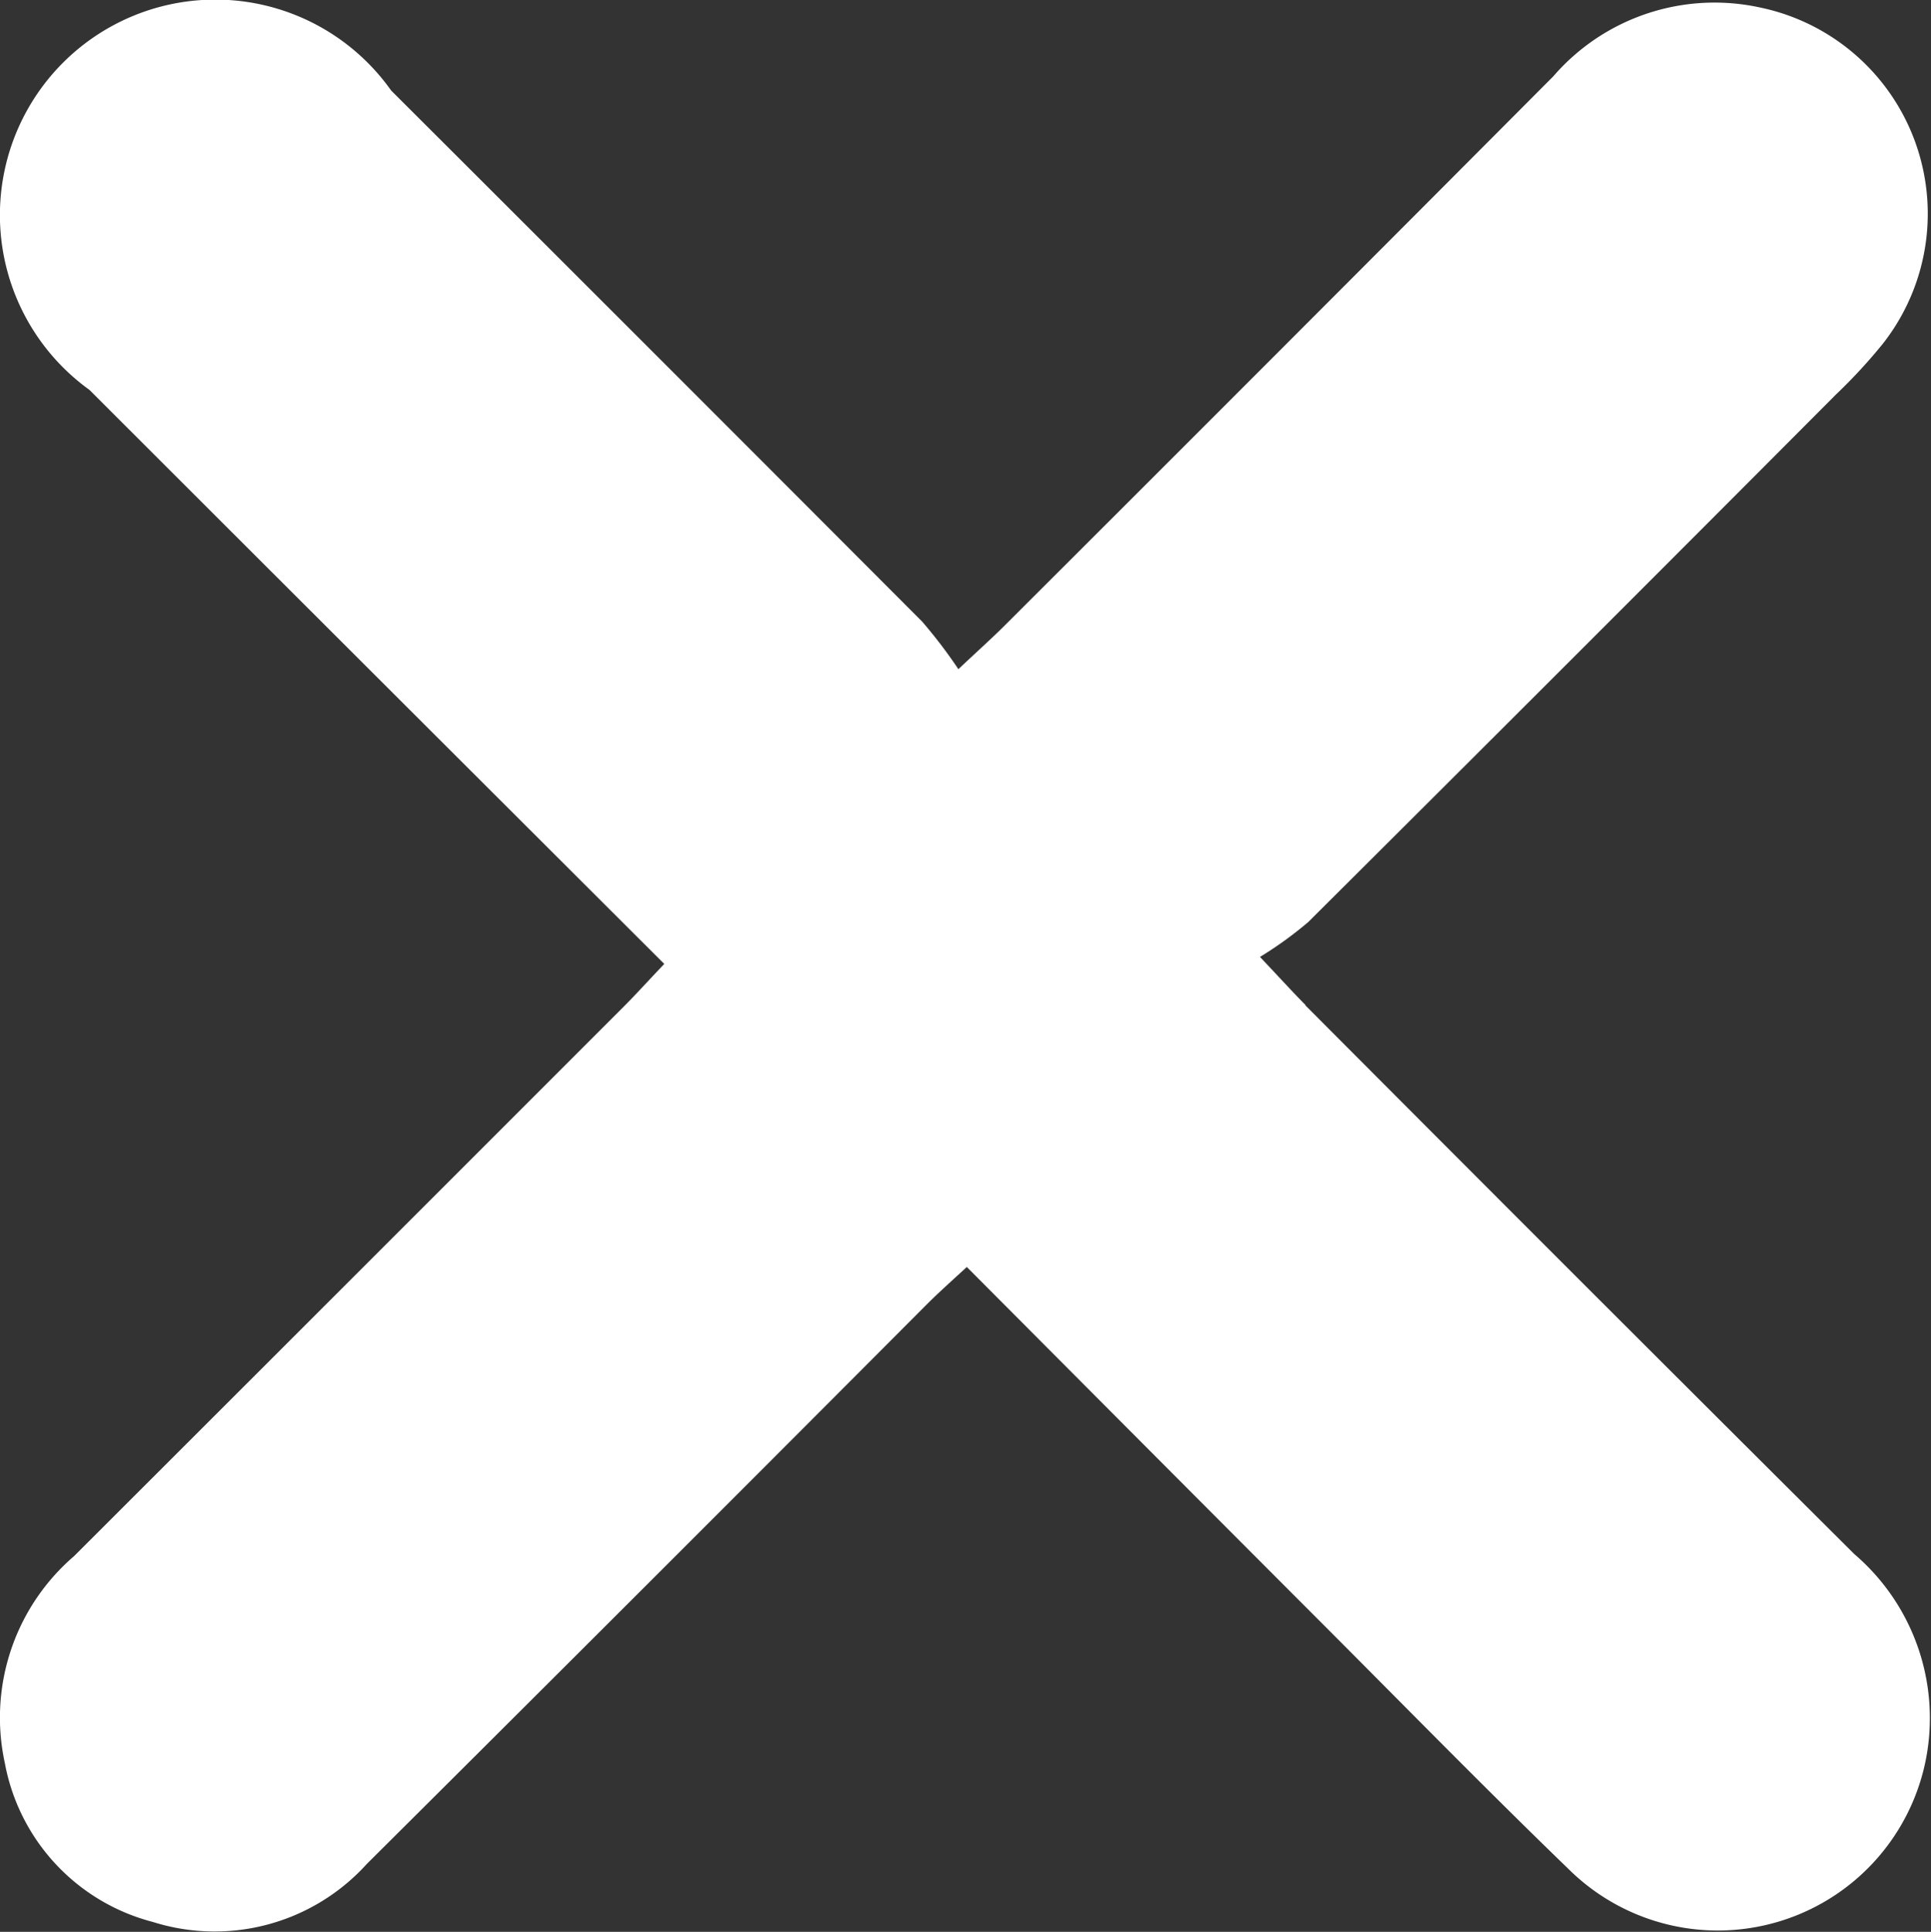 <svg xmlns="http://www.w3.org/2000/svg" width="16" height="16.005" viewBox="0 0 16 16.005">
  <rect x="0" y="0" width="16" height="16.005" fill="#333333" stroke="none"/>
  <path id="Path_8723" data-name="Path 8723" d="M114.1,111.636c-.1-.1-.2-.211-.379-.4a3.156,3.156,0,0,0,.4-.289q2.192-2.182,4.374-4.372a4.429,4.429,0,0,0,.39-.423,1.745,1.745,0,0,0-1.021-2.782,1.766,1.766,0,0,0-1.713.571q-2.269,2.278-4.546,4.55c-.1.1-.212.2-.383.361a4.078,4.078,0,0,0-.3-.394q-2.2-2.205-4.4-4.4a1.785,1.785,0,1,0-2.5,2.48c1.574,1.573,3.15,3.146,4.763,4.756-.137.144-.236.254-.342.36q-2.273,2.274-4.549,4.547a1.764,1.764,0,0,0-.573,1.713,1.674,1.674,0,0,0,1.226,1.317,1.7,1.7,0,0,0,1.773-.48q2.324-2.312,4.637-4.633c.1-.1.212-.2.335-.313,1.021,1.025,2.01,2.018,3,3.009.66.662,1.314,1.329,1.986,1.979a1.757,1.757,0,0,0,2.959-.9,1.788,1.788,0,0,0-.592-1.71q-2.279-2.269-4.549-4.547Z" transform="translate(-103.281 -103.308)" fill="#fff"/>
</svg>

